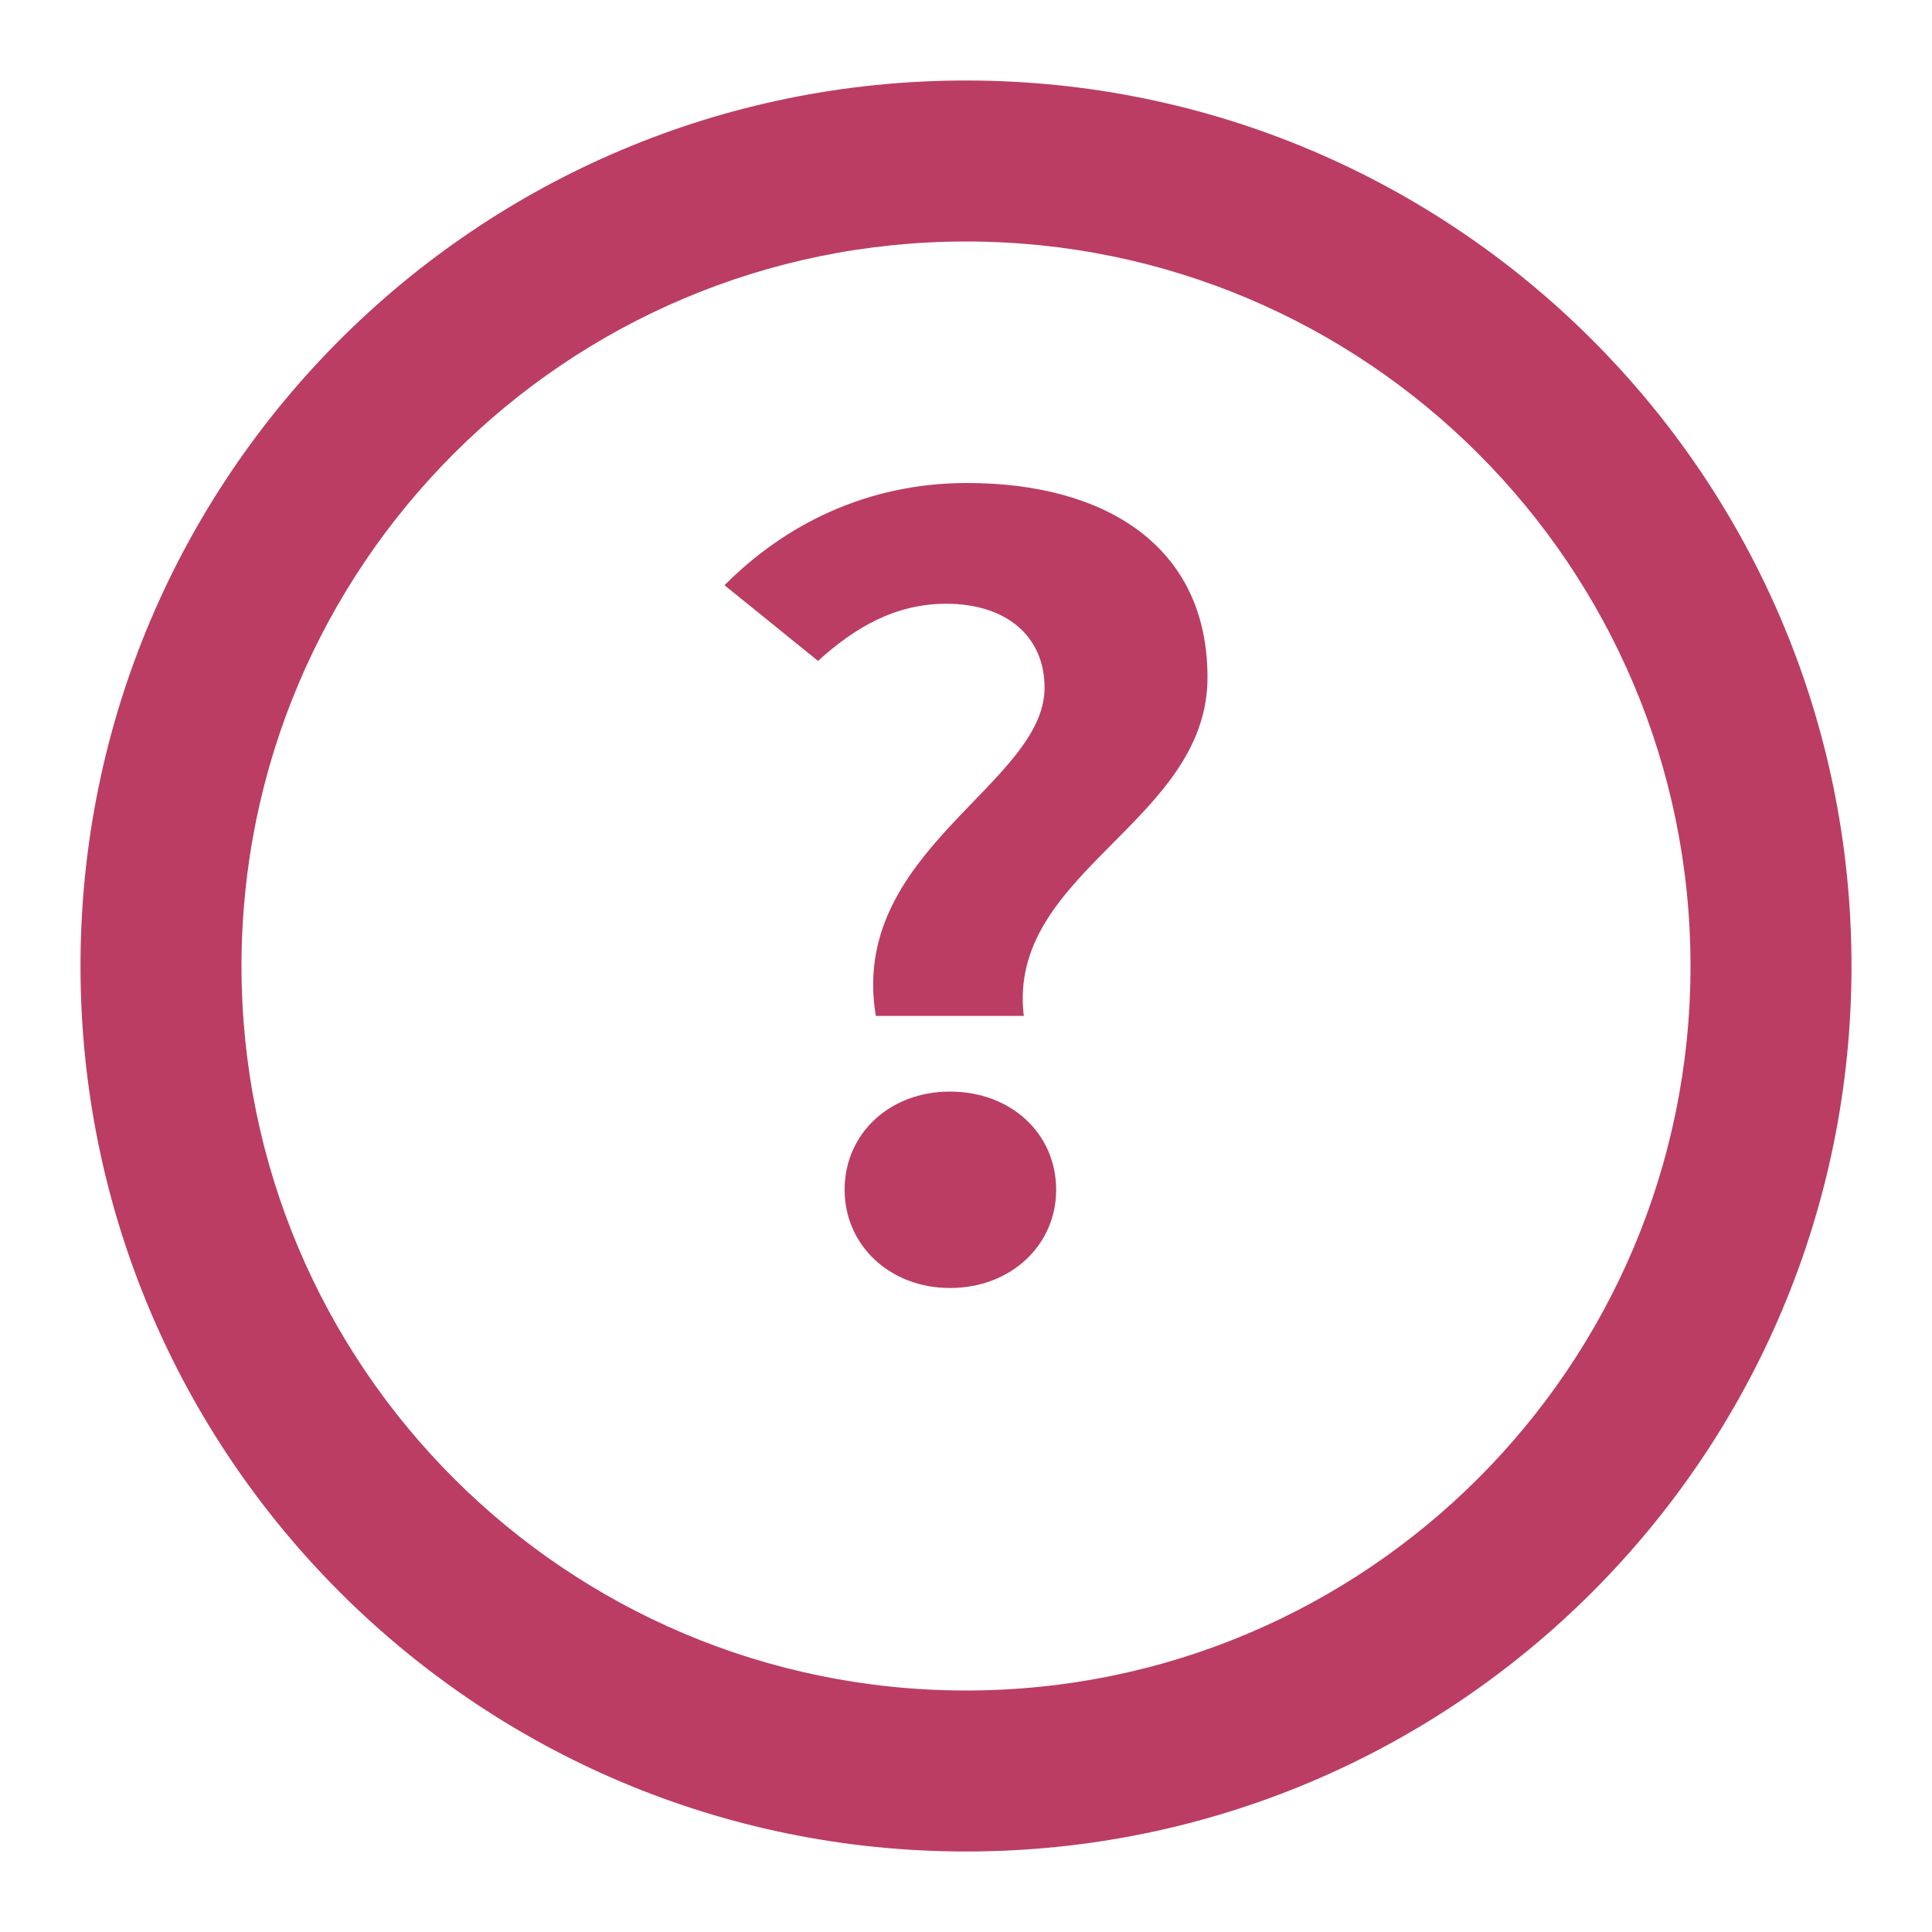 <svg width="12" height="12" viewBox="0 0 12 12" fill="none" xmlns="http://www.w3.org/2000/svg">
<path fill-rule="evenodd" clip-rule="evenodd" d="M6 1.5C3.515 1.5 1.5 3.515 1.5 6C1.5 8.485 3.515 10.5 6 10.5C8.485 10.5 10.5 8.485 10.5 6C10.5 3.515 8.485 1.5 6 1.5ZM0.5 6C0.5 2.962 2.962 0.5 6 0.5C9.038 0.5 11.5 2.962 11.5 6C11.5 9.038 9.038 11.5 6 11.5C2.962 11.5 0.5 9.038 0.5 6Z" fill="#BB3D63"/>
<path d="M5.44 6.31H6.359C6.251 5.414 7.5 5.109 7.5 4.207C7.5 3.394 6.868 3 6.007 3C5.383 3 4.873 3.26 4.5 3.635L5.081 4.105C5.311 3.896 5.562 3.75 5.878 3.75C6.251 3.75 6.488 3.953 6.488 4.271C6.488 4.874 5.268 5.287 5.44 6.31ZM5.9 8C6.28 8 6.56 7.733 6.56 7.39C6.56 7.041 6.28 6.78 5.9 6.78C5.526 6.78 5.246 7.041 5.246 7.39C5.246 7.733 5.526 8 5.9 8Z" fill="#BB3D63"/>
</svg>
